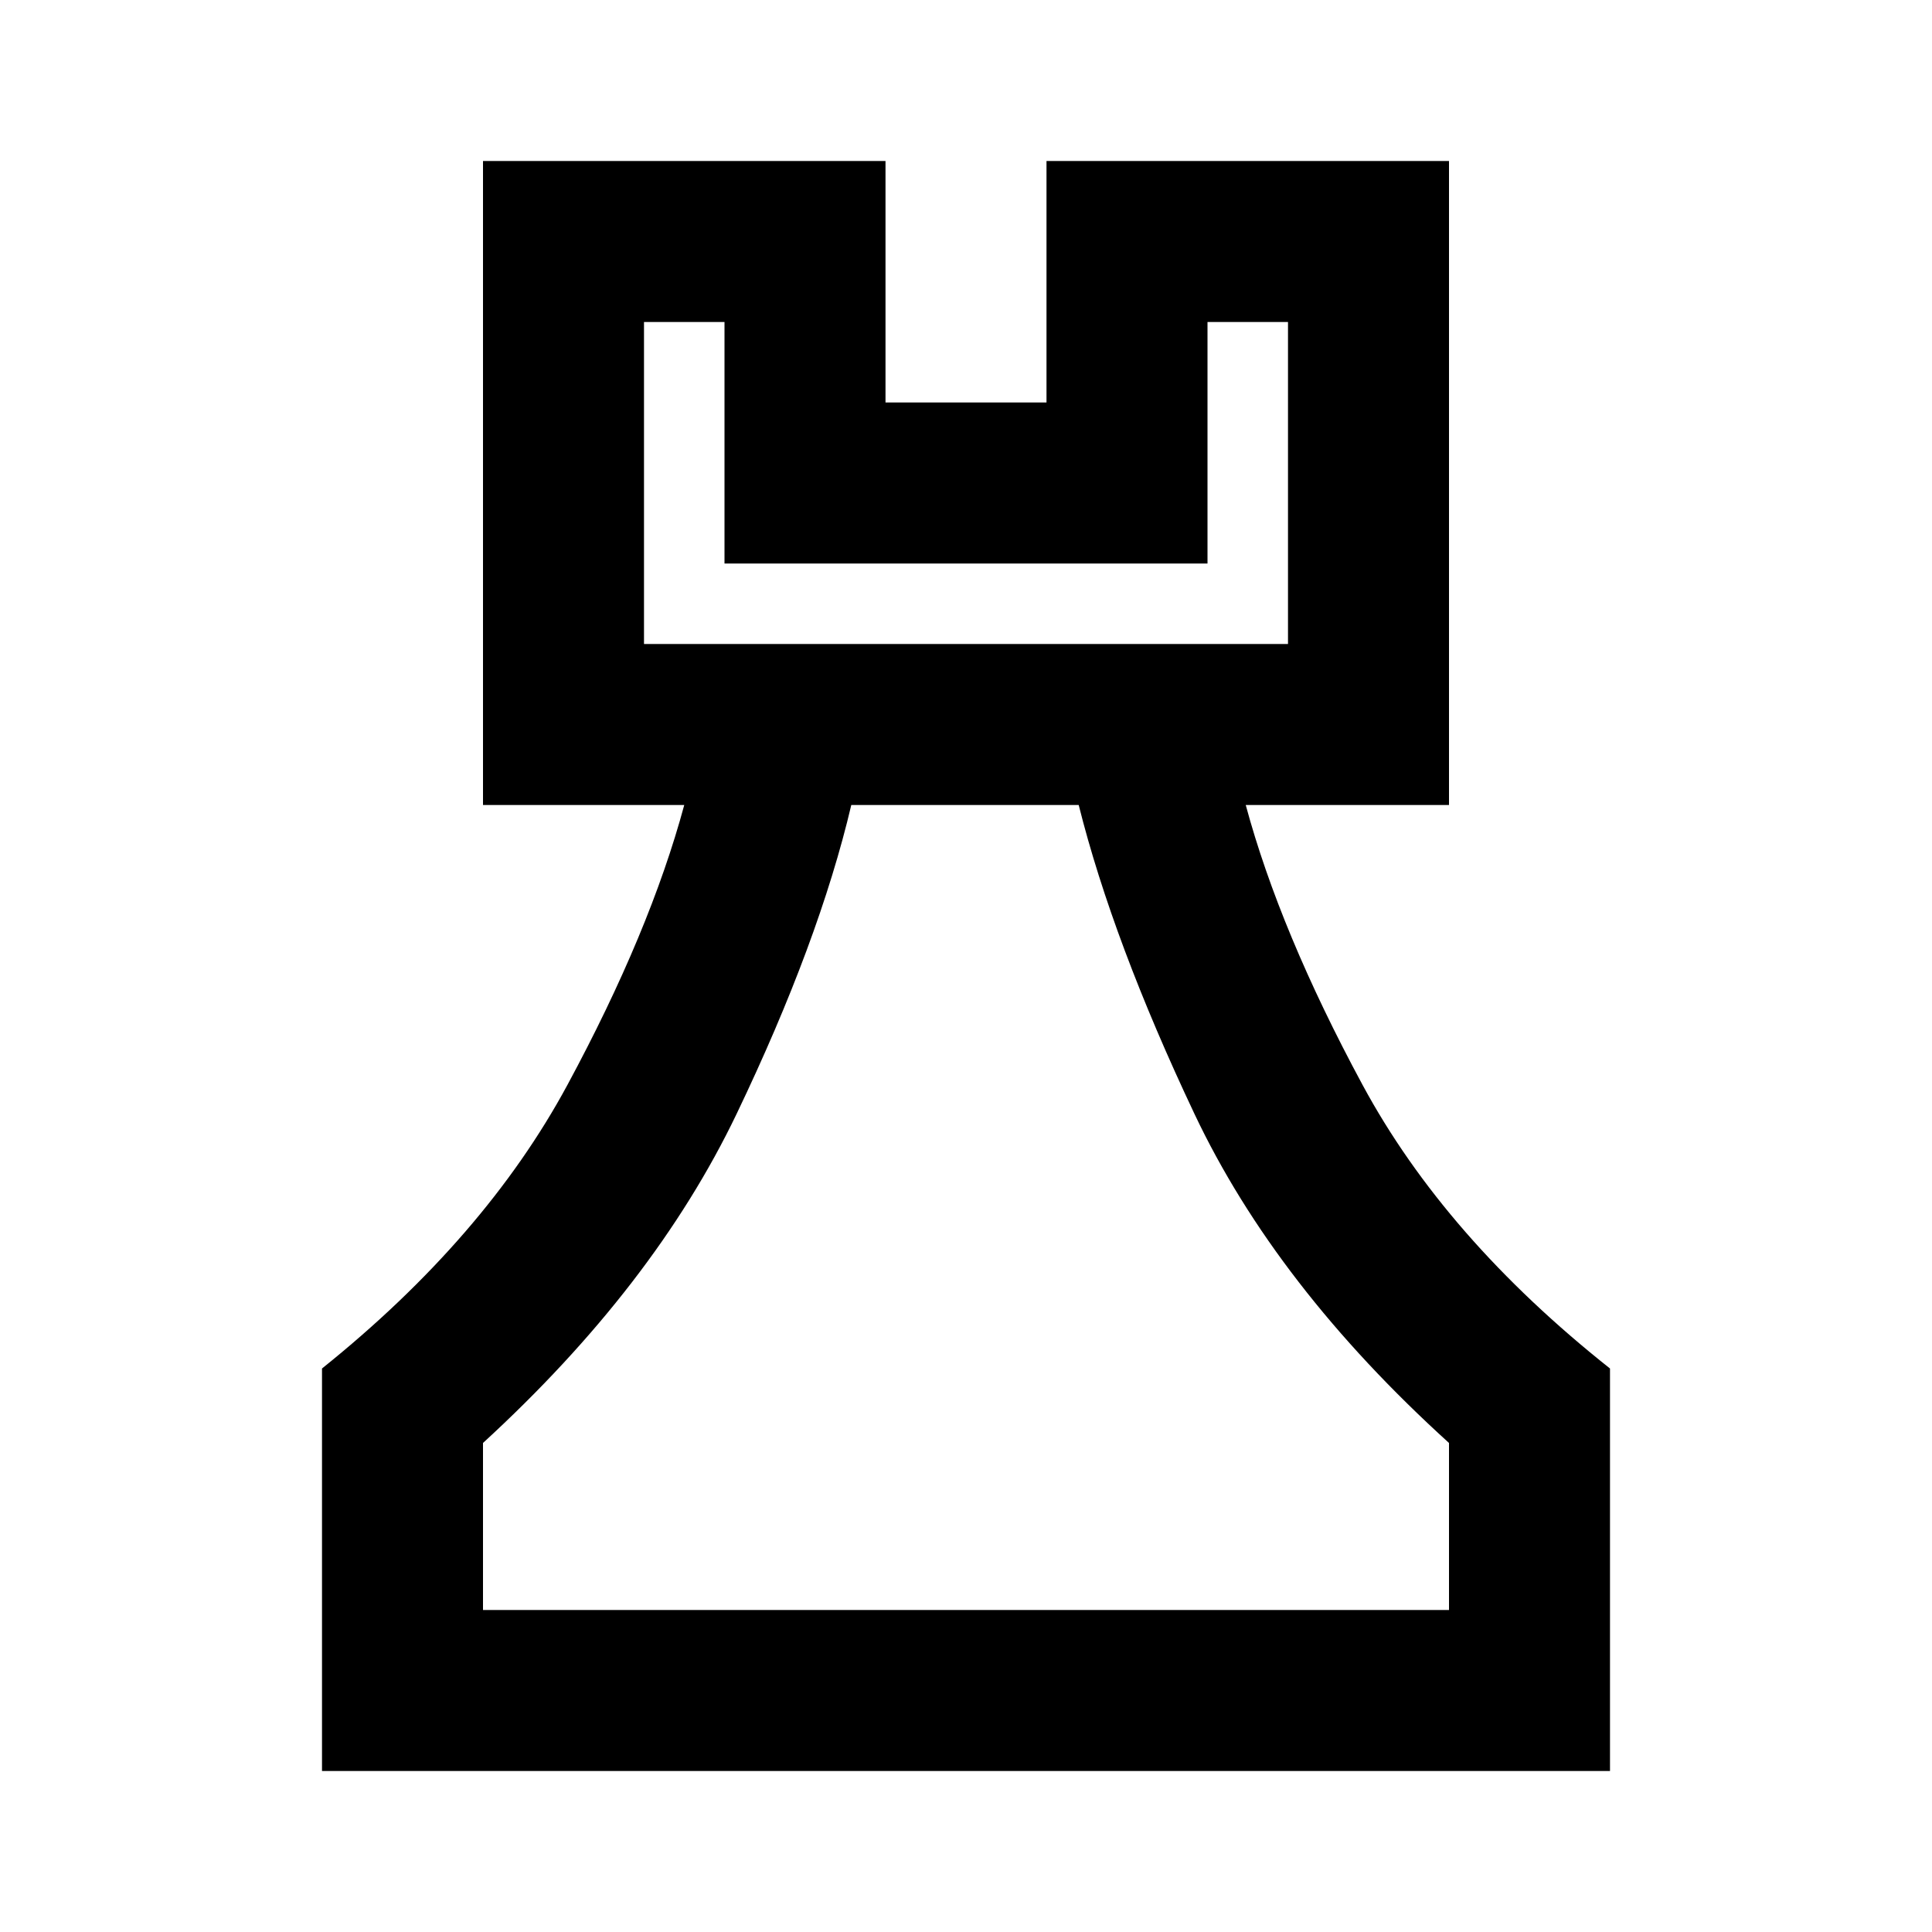 <svg xmlns="http://www.w3.org/2000/svg" viewBox="0 0 24 24" width="24" height="24"><path fill="currentColor" d="M4 22v-5q2.025-1.625 3.05-3.525T8.5 10H6V2h5v3h2V2h5v8h-2.525q.425 1.575 1.45 3.475T20 17v5zm2-2h12v-2.075q-2.15-1.95-3.162-4.088T13.4 10h-2.825q-.4 1.7-1.425 3.838T6 17.925zM8 8h8V4h-1v3H9V4H8zm0 0h8z"/></svg>